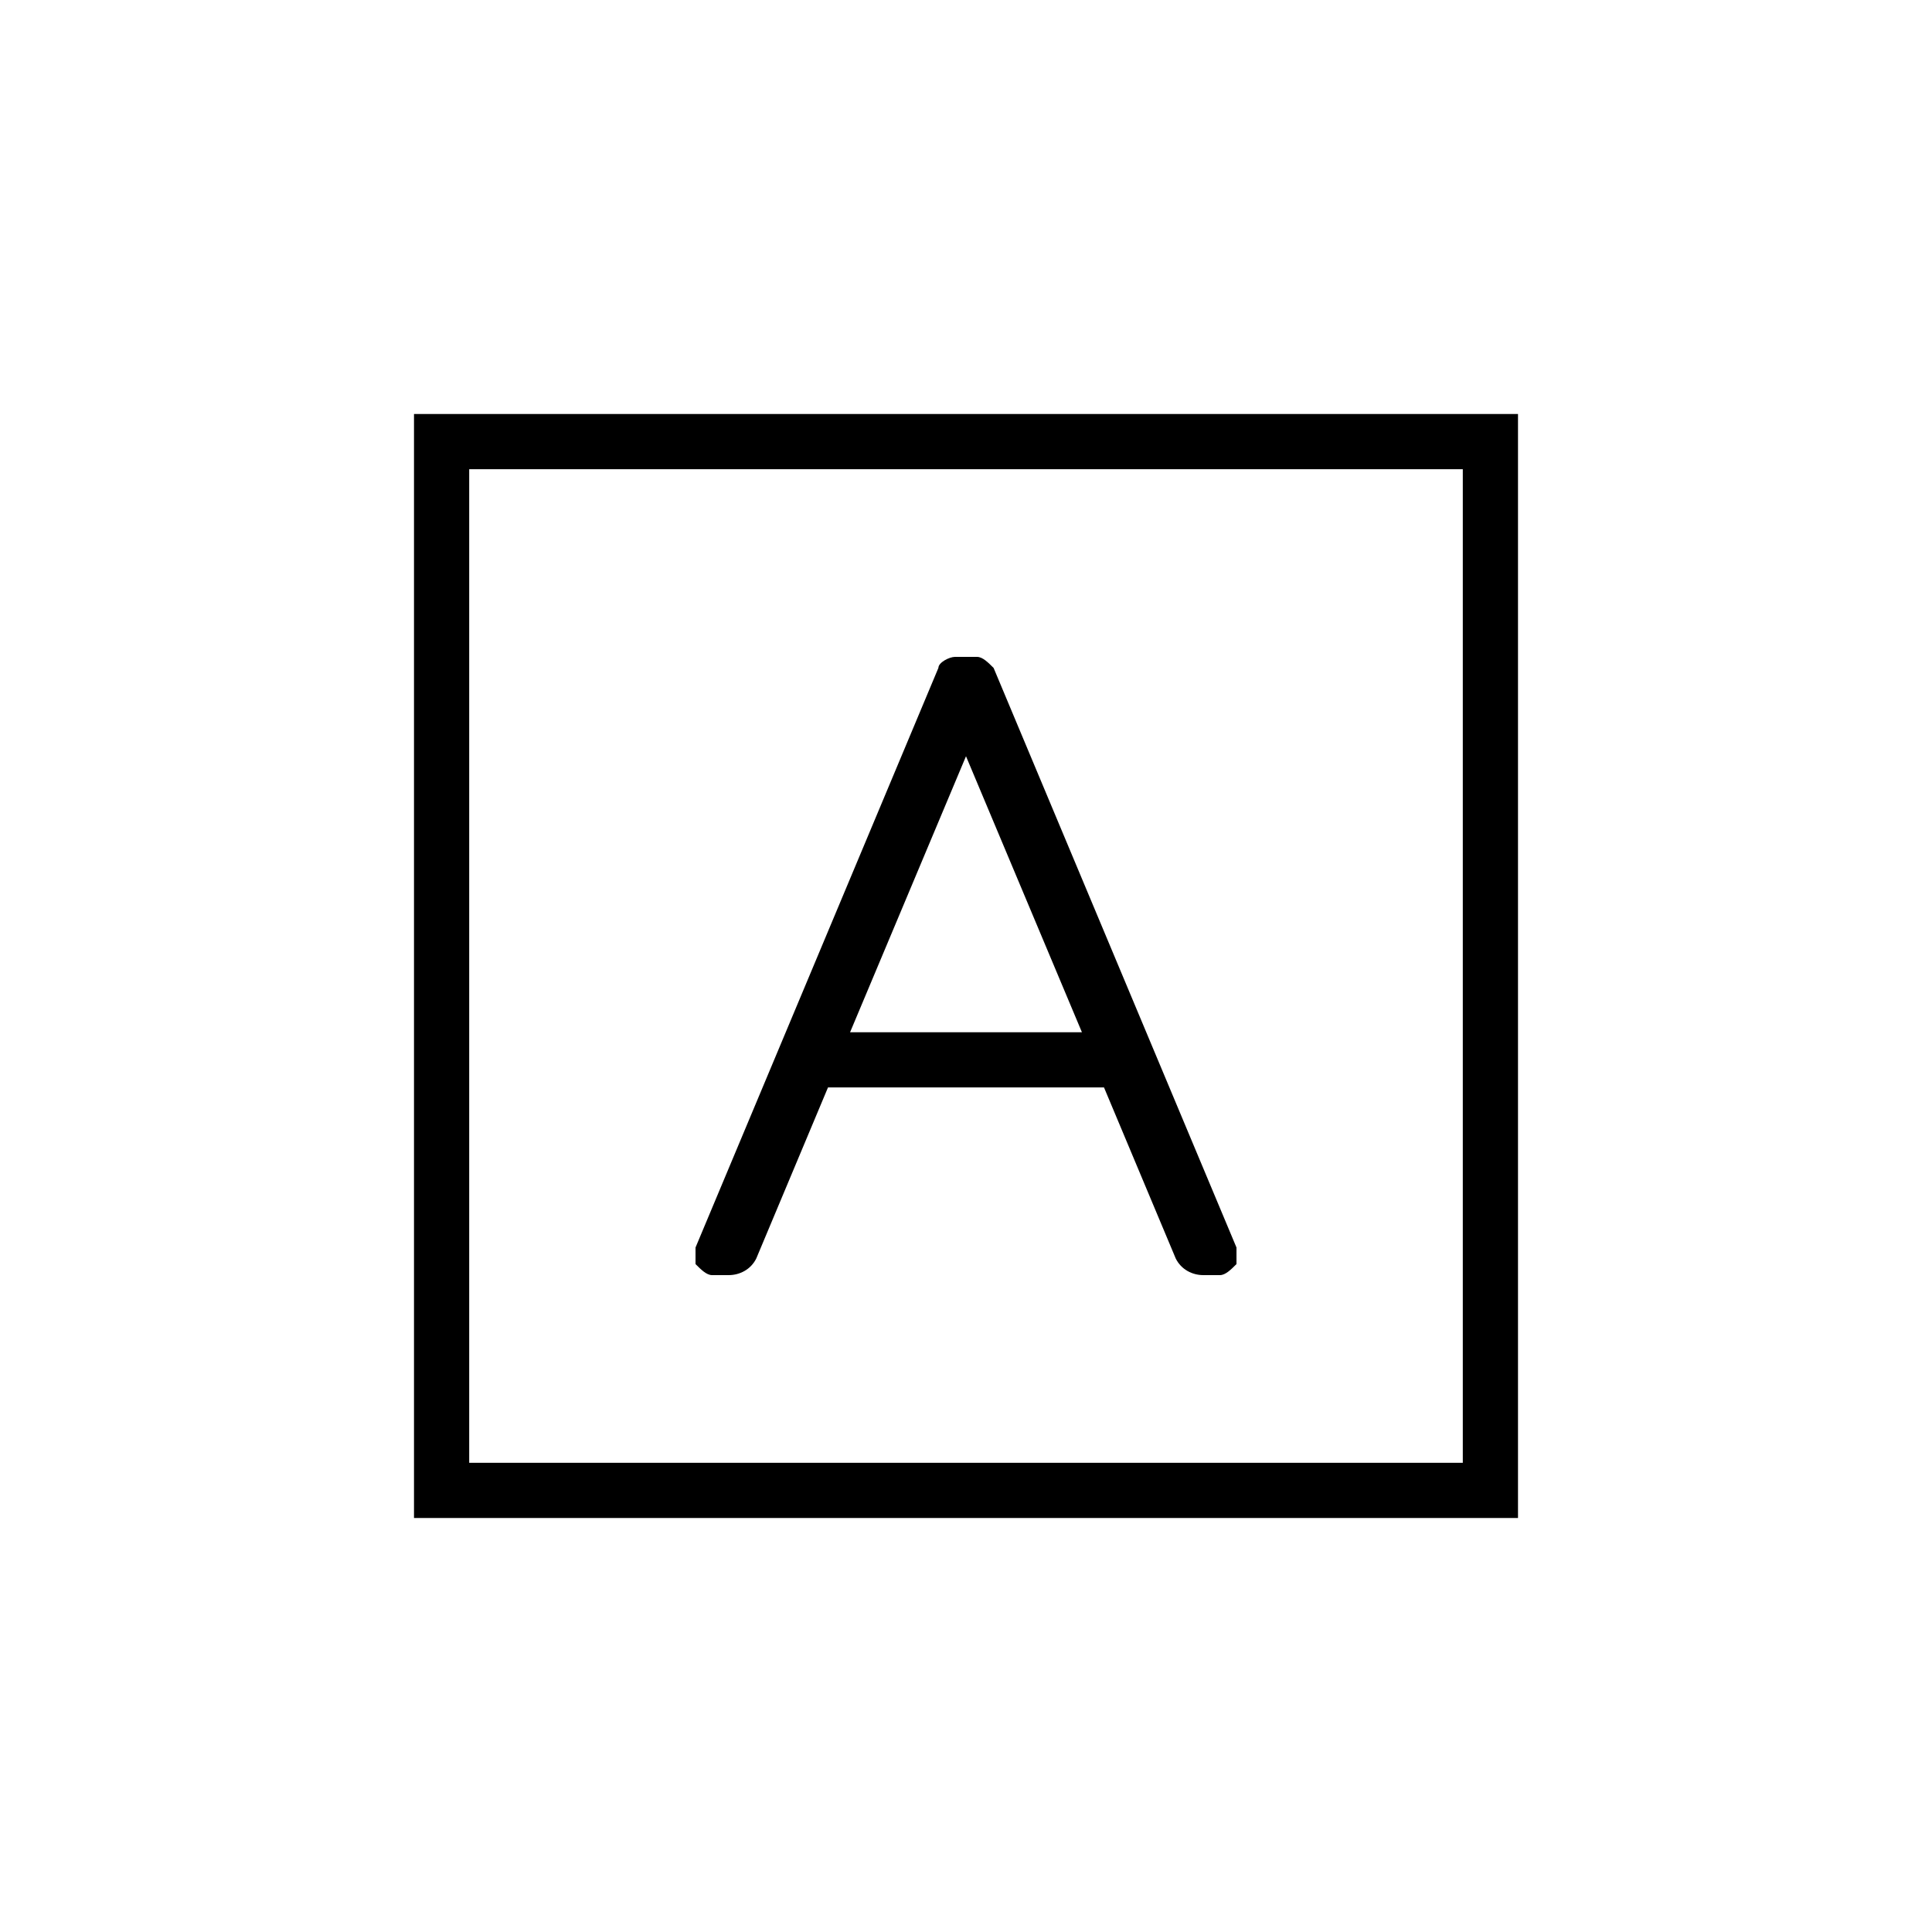<?xml version="1.0" encoding="utf-8"?>
<!-- Generator: Adobe Illustrator 24.2.3, SVG Export Plug-In . SVG Version: 6.00 Build 0)  -->
<svg version="1.1" id="Layer_1" xmlns="http://www.w3.org/2000/svg" xmlns:xlink="http://www.w3.org/1999/xlink" x="0px" y="0px"
	 width="35px" height="35px" viewBox="0 0 35 35" style="enable-background:new 0 0 35 35;" xml:space="preserve">
<g>
	<path d="M27.5,27.5h-20v-20h20V27.5z M8.5,26.5h18v-18h-18V26.5z"/>
</g>
<path d="M22.4,22.6L18,12.1c-0.1-0.1-0.2-0.2-0.3-0.2h-0.4c-0.1,0-0.3,0.1-0.3,0.2l-4.4,10.5c0,0.1,0,0.2,0,0.3
	c0.1,0.1,0.2,0.2,0.3,0.2h0.3c0.2,0,0.4-0.1,0.5-0.3l1.3-3.1h5l1.3,3.1c0.1,0.2,0.3,0.3,0.5,0.3h0.3c0.1,0,0.2-0.1,0.3-0.2
	C22.4,22.9,22.4,22.7,22.4,22.6z M15.4,18.7l2.1-5l2.1,5H15.4z"/>
</svg>
